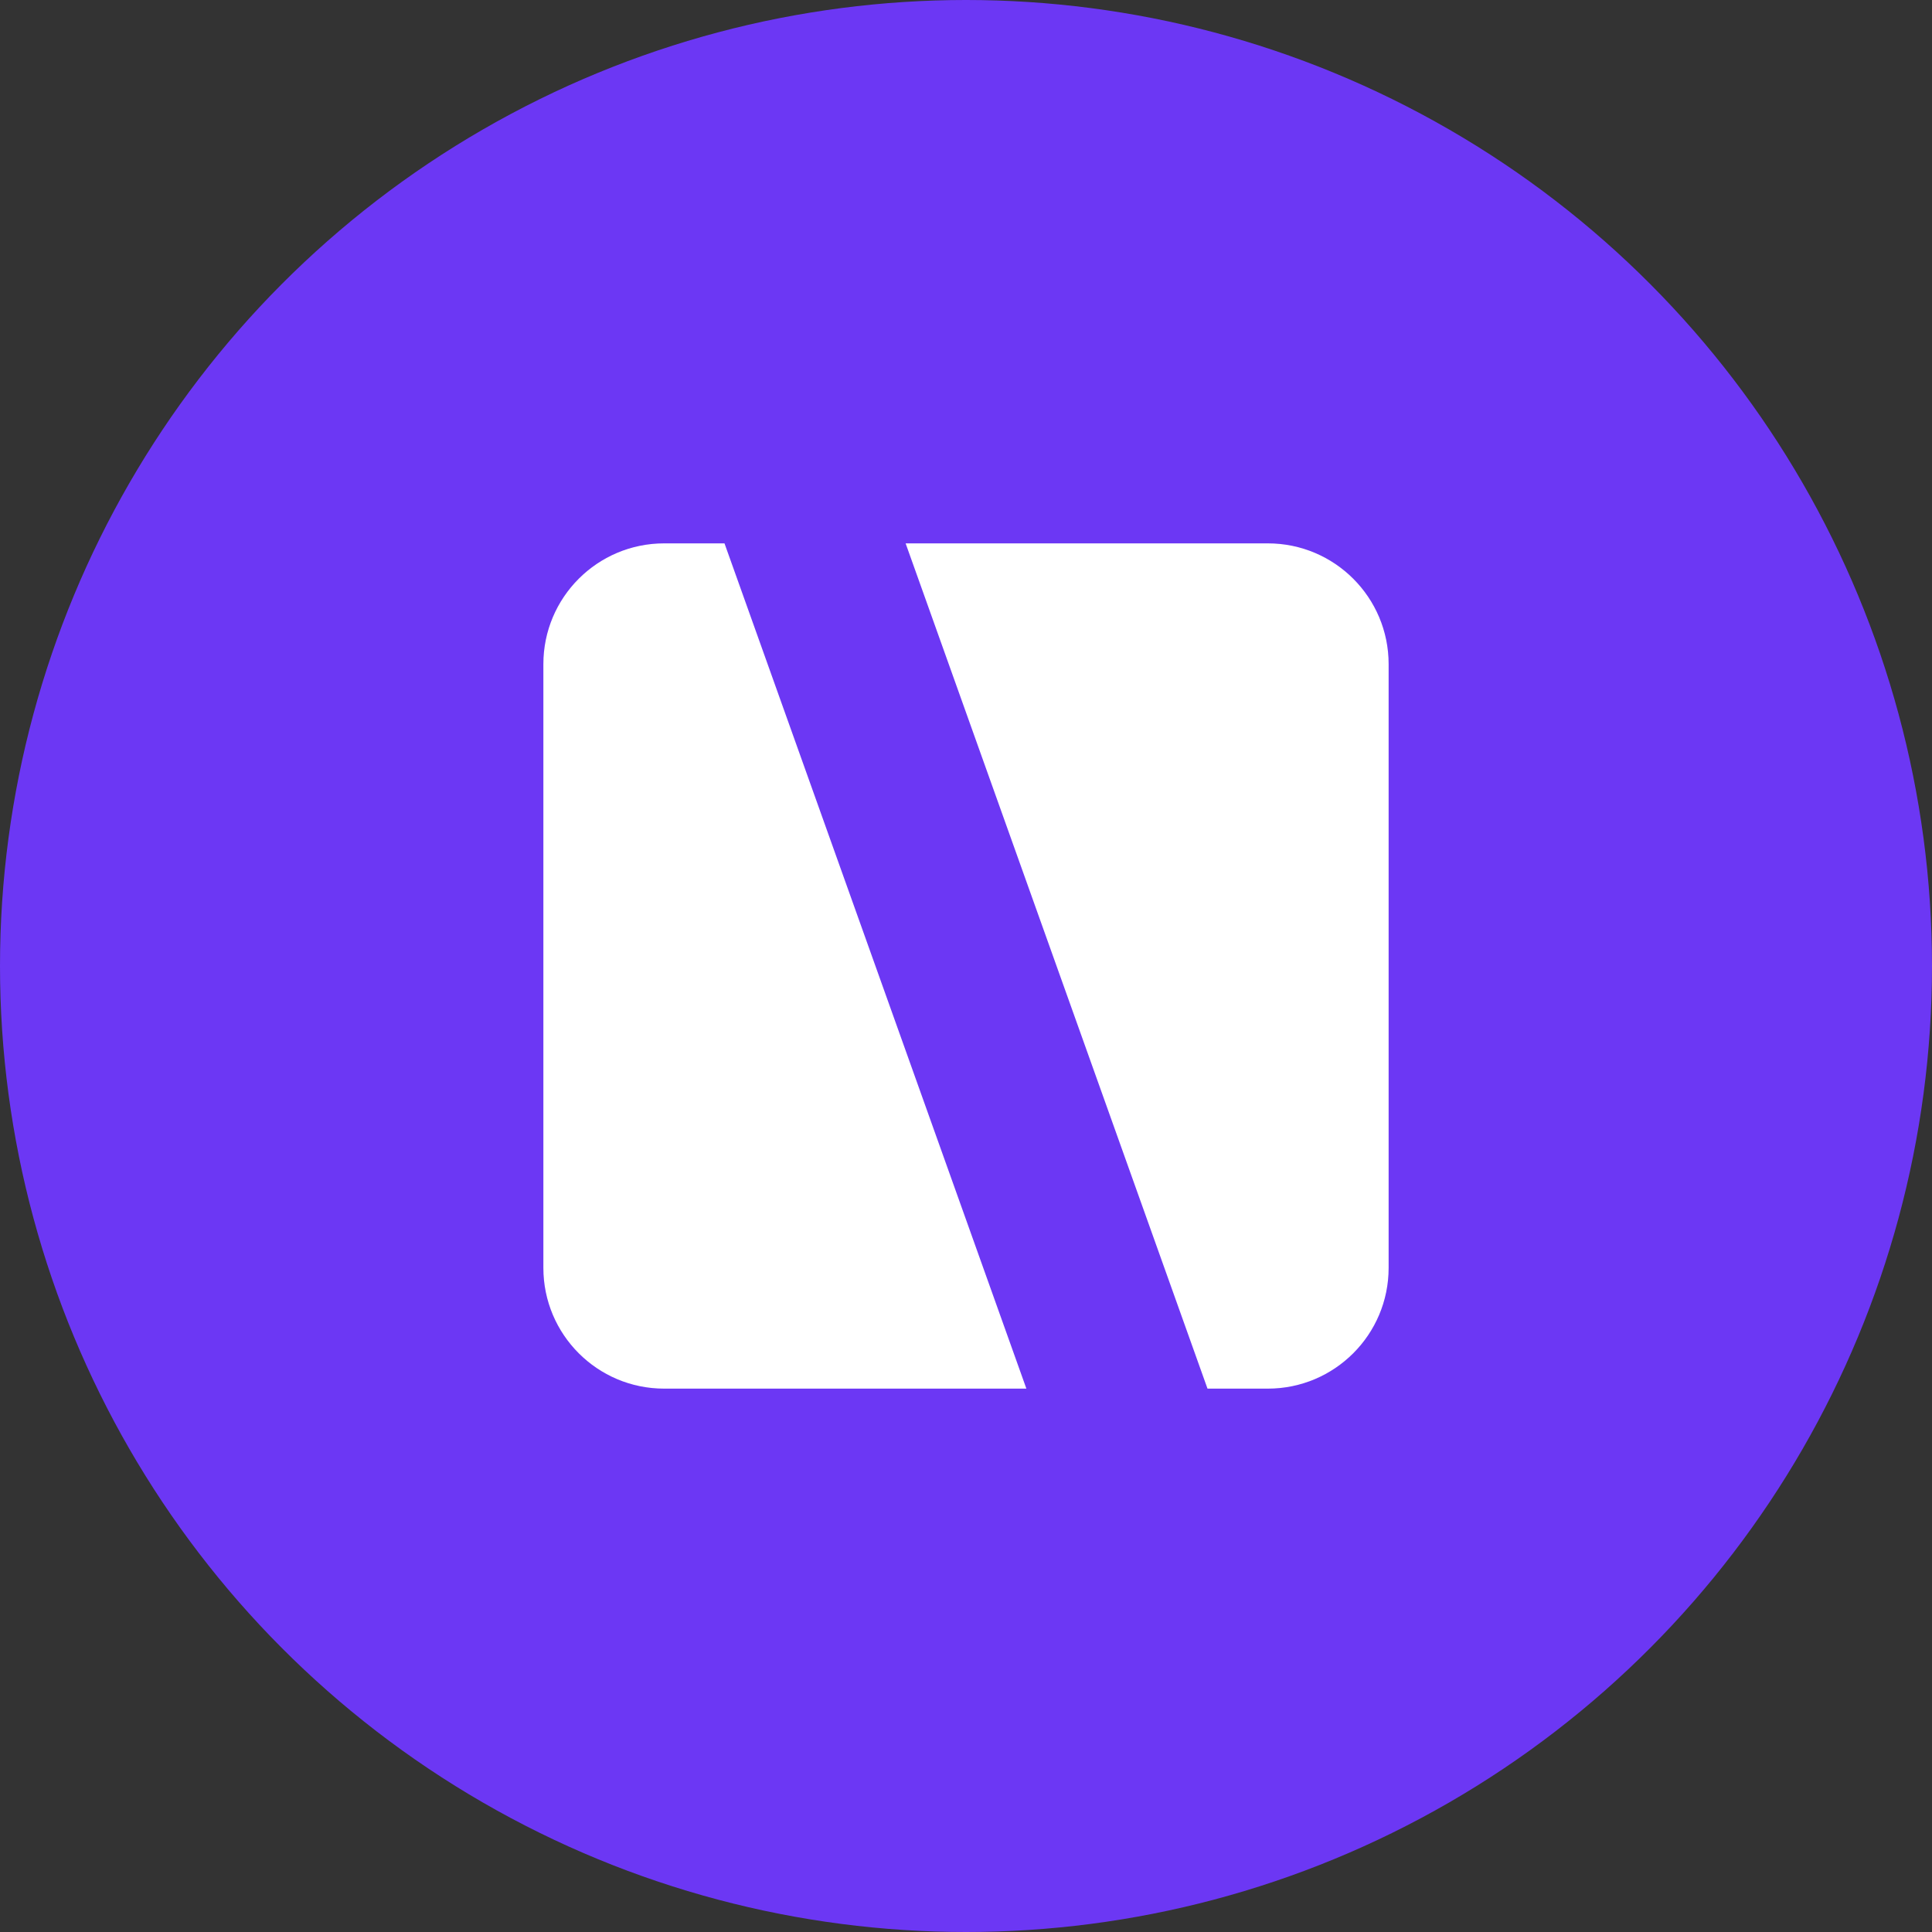 <svg width="68" height="68" viewBox="0 0 68 68" fill="none" xmlns="http://www.w3.org/2000/svg">
<rect x="0" y="0" width="68" height="68" fill="#333333" stroke="none"/>
<circle cx="34" cy="34" r="34" fill="#6C37F4"/>
<path fill-rule="evenodd" clip-rule="evenodd" d="M23.375 19.125C21.028 19.125 19.125 21.028 19.125 23.375V44.625C19.125 46.972 21.028 48.875 23.375 48.875H36.125L25.5 19.125H23.375ZM31.875 19.125L42.5 48.875H44.625C46.972 48.875 48.875 46.972 48.875 44.625V23.375C48.875 21.028 46.972 19.125 44.625 19.125H31.875Z" fill="white"/>
</svg>
